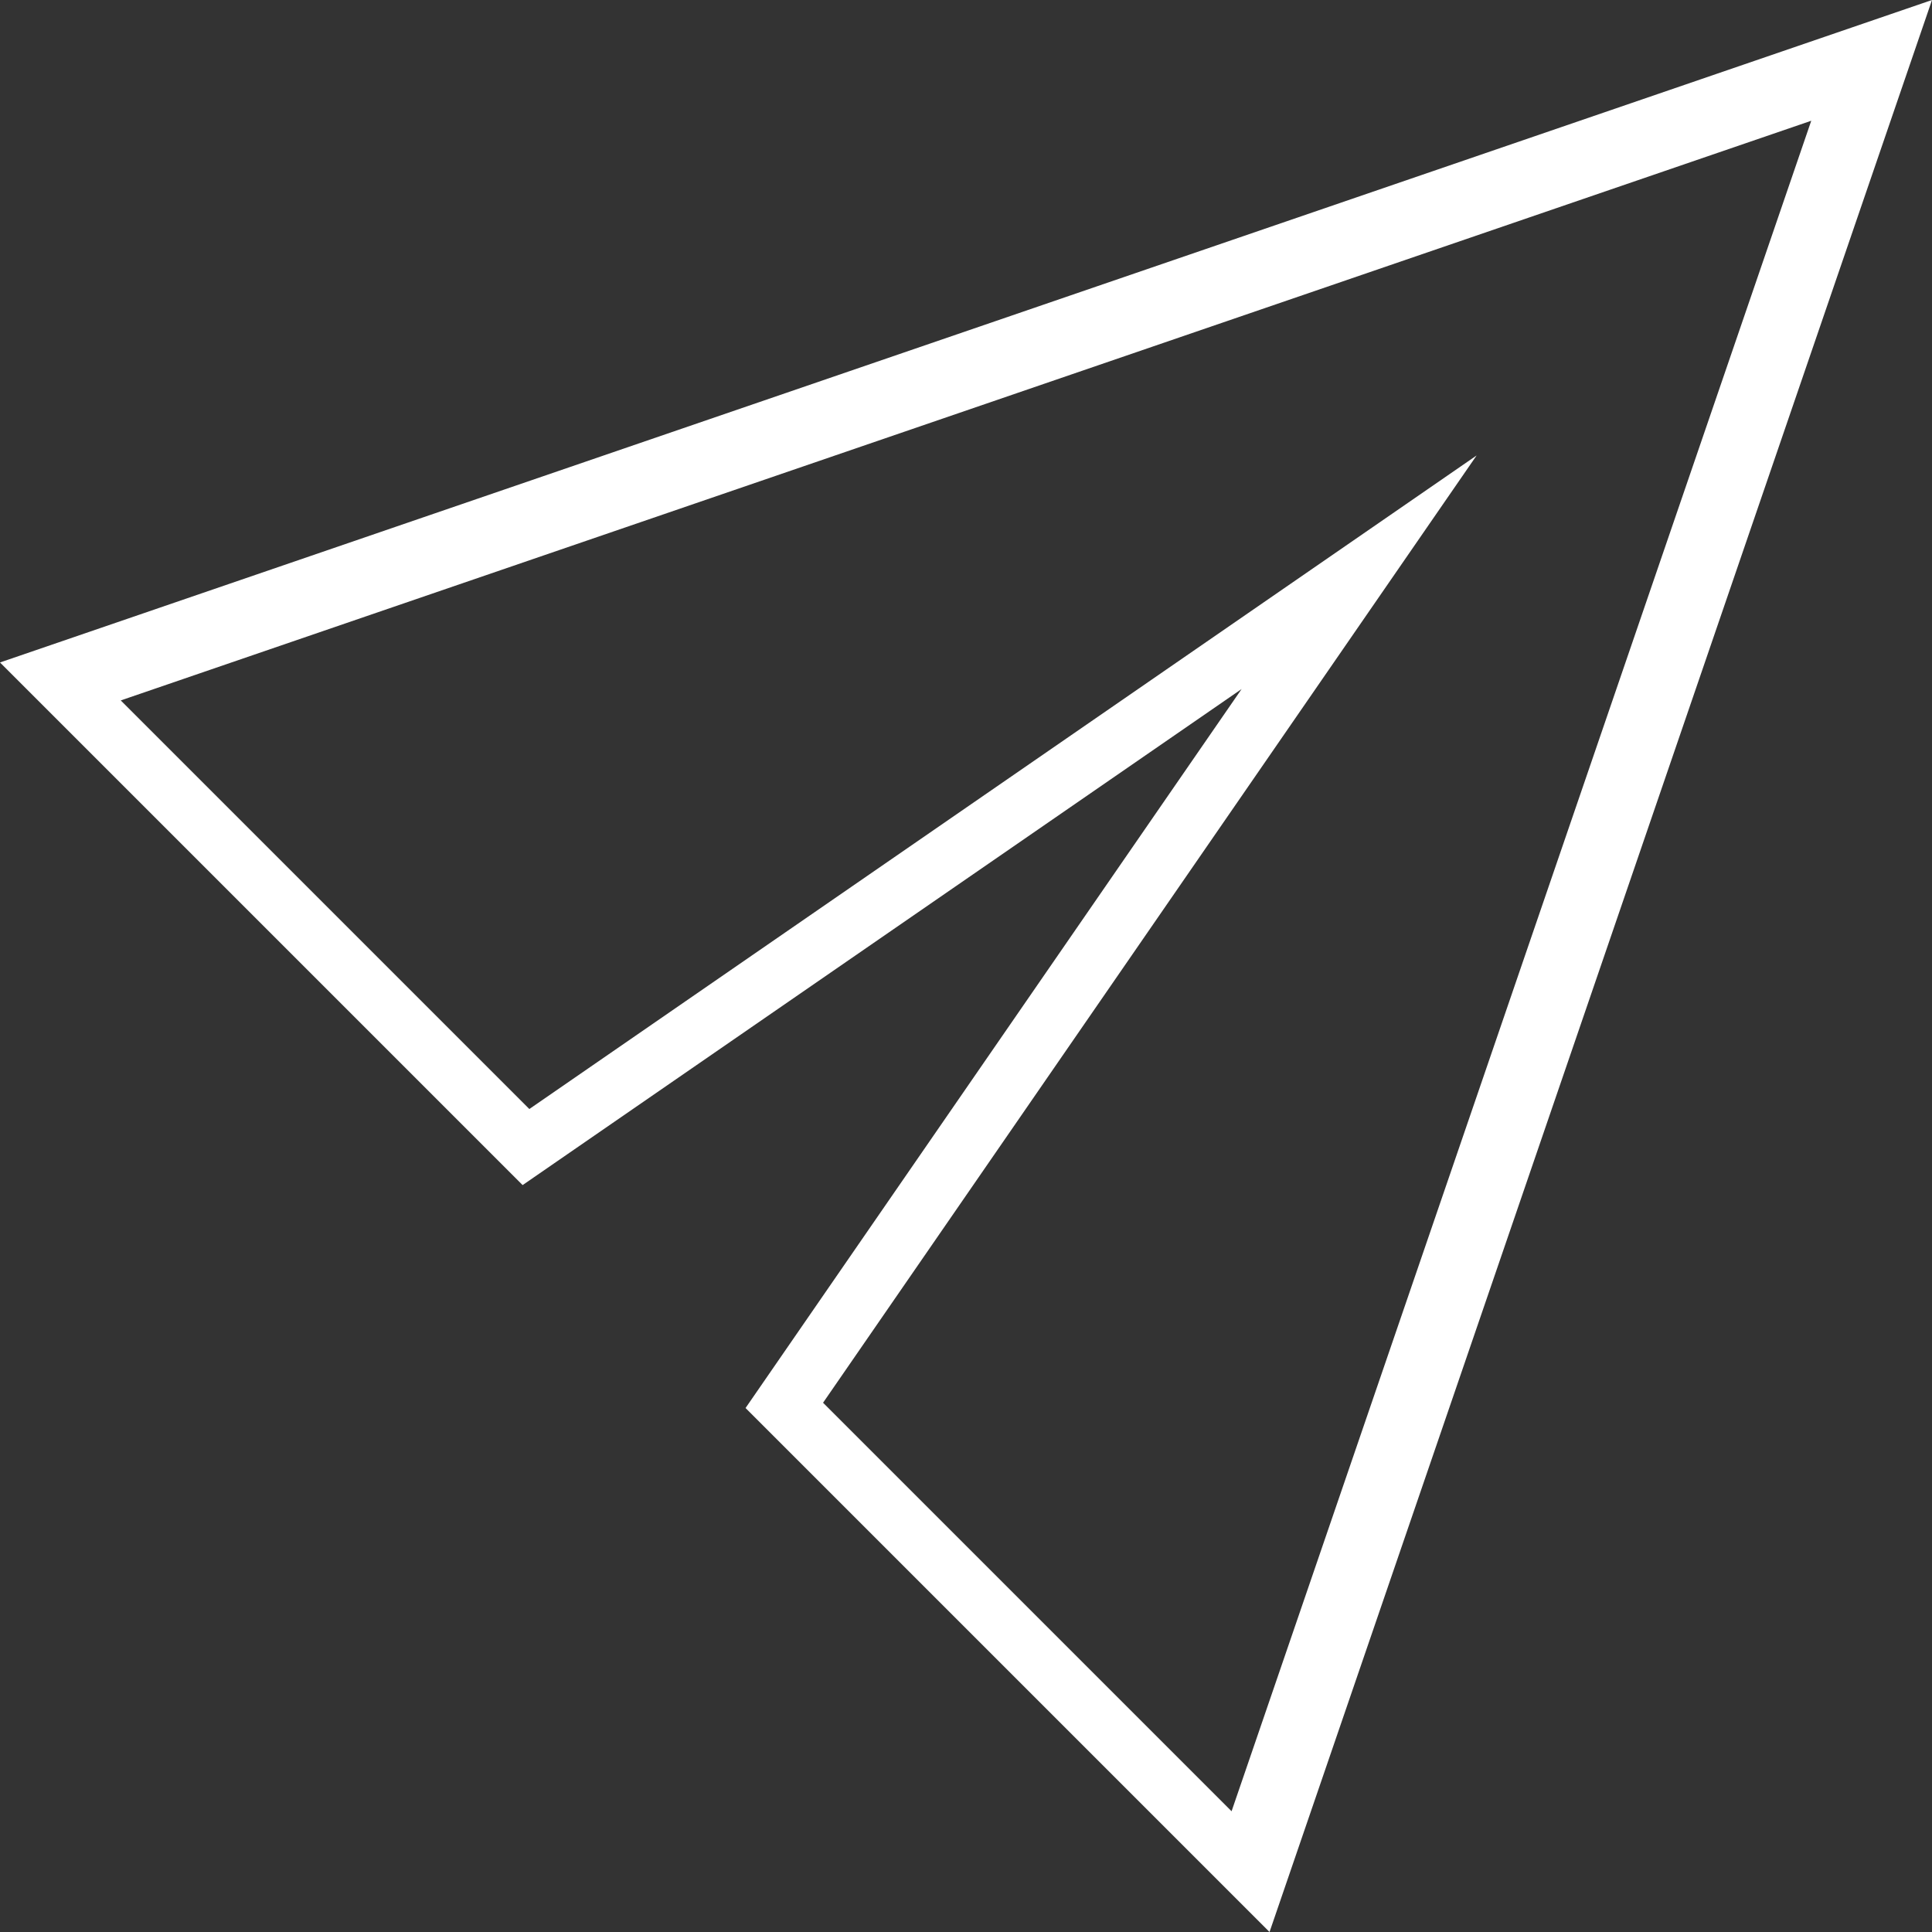 <?xml version="1.0" encoding="utf-8"?>
<!-- Generator: Adobe Illustrator 18.0.0, SVG Export Plug-In . SVG Version: 6.00 Build 0)  -->
<!DOCTYPE svg PUBLIC "-//W3C//DTD SVG 1.1//EN" "http://www.w3.org/Graphics/SVG/1.1/DTD/svg11.dtd">
<svg version="1.1" id="Layer_1" xmlns="http://www.w3.org/2000/svg" xmlns:xlink="http://www.w3.org/1999/xlink" x="0px" y="0px"
	 viewBox="0 0 256 256" style="enable-background:new 0 0 256 256;" xml:space="preserve">
<rect x="0" y="0" width="256" height="256" fill="#333333" stroke="none"/>
<g>
	<path style="fill:#FFFFFF;" d="M256,0L0,87.78l68.34,68.34l0,0l0.91,0.91l95.27-65.73l-65.73,95.27l5.79,5.79l0,0L168.22,256L256,0
		z M109.06,185.87l86.6-125.52l-125.52,86.6L16,92.81L240,16l-76.81,224L109.06,185.87z"/>
</g>
</svg>
